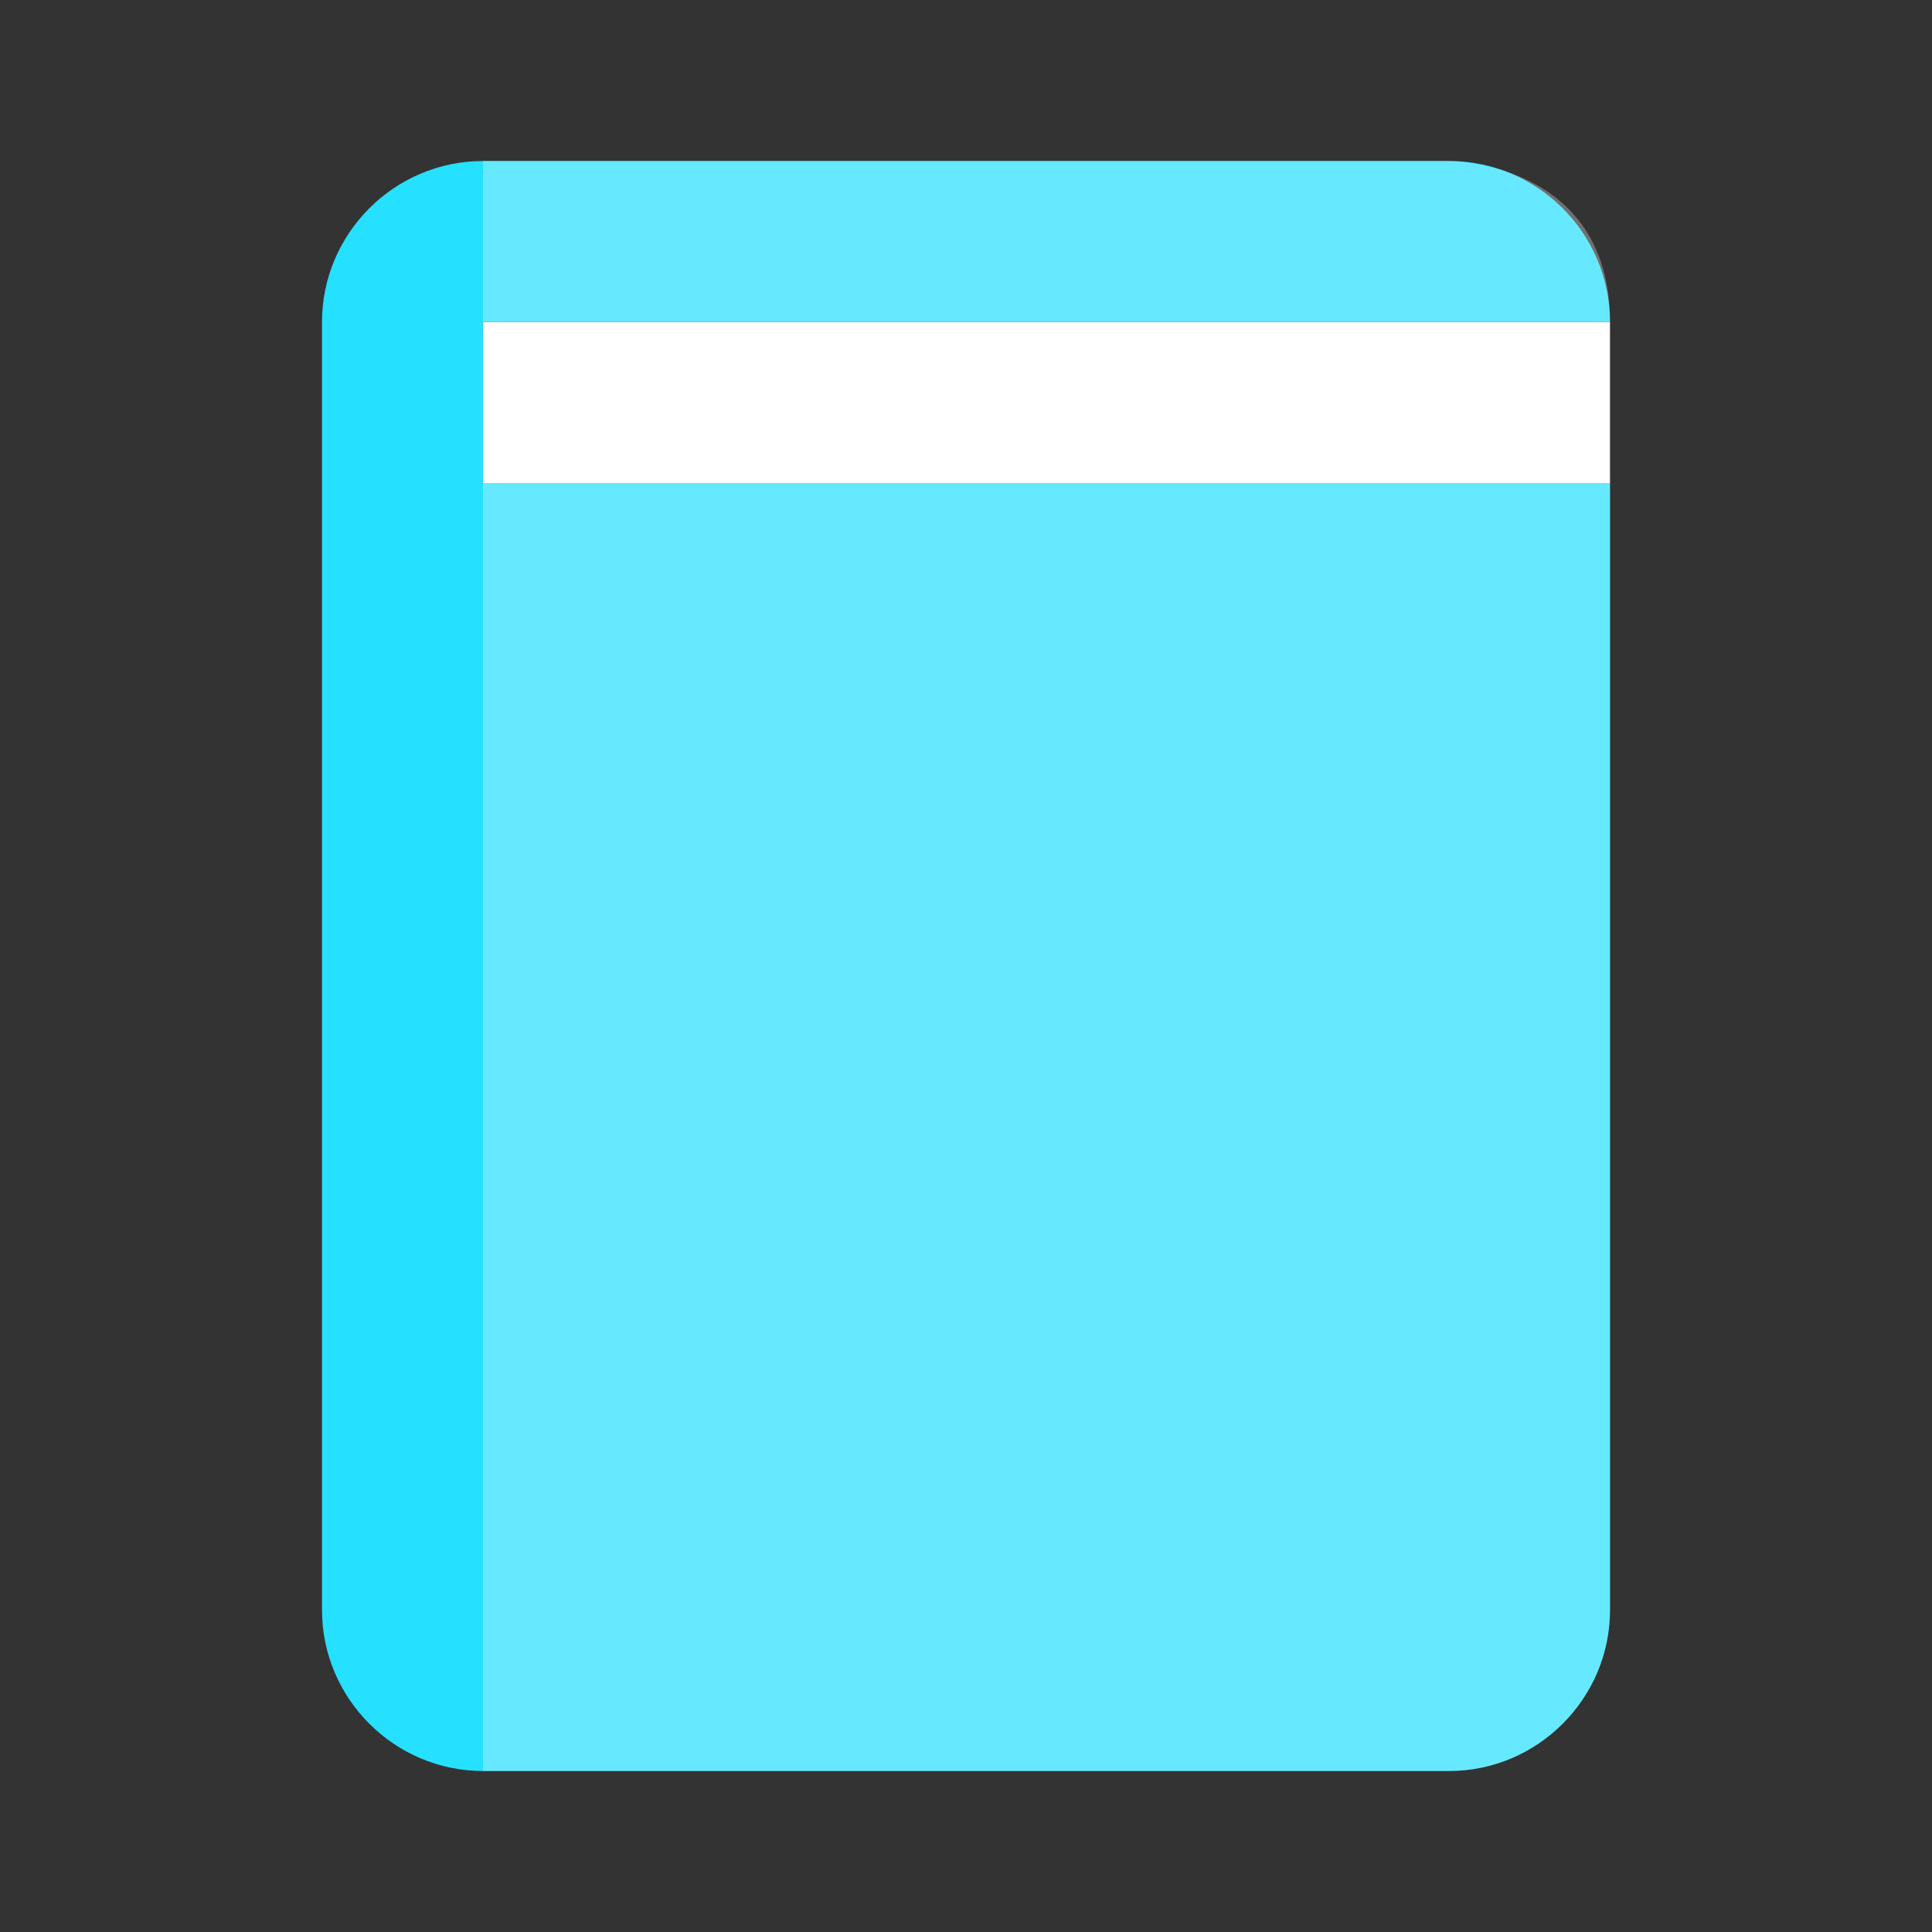 <svg xmlns="http://www.w3.org/2000/svg" xmlns:xlink="http://www.w3.org/1999/xlink" version="1.1"  x="0px" y="0px" width="32" height="32" viewBox="0 0 24 24" style="enable-background:new 0 0 24 24;" xml:space="preserve" preserveAspectRatio="none" viewbox="0 0 32 32">

<rect x="0" y="0" width="24" height="24" fill="#333333" stroke="none"/>

<rect x="6" y="4" class="st1" width="14" height="2" style="fill:#FFFFFF;;"></rect>
<path id="581045045_shock_x5F_color" class="stshockcolor" d="M6,6h14v14c0,1.1-0.9,2-2,2H6c-1.1,0-2-0.9-2-2V4c0-1.1,0.9-2,2-2h12c1.1,0,2,0.9,2,2H6V6  z" style="fill: rgb(37, 224, 255);" data-st="fill:#A1887F;;"></path>
<path class="st0" d="M20,4H6V2h12C18,2,20,2,20,4z M6,6v16h12c1.1,0,2-0.9,2-2V6H6z" style="opacity:0.3;fill:#FFFFFF;;"></path>
</svg>